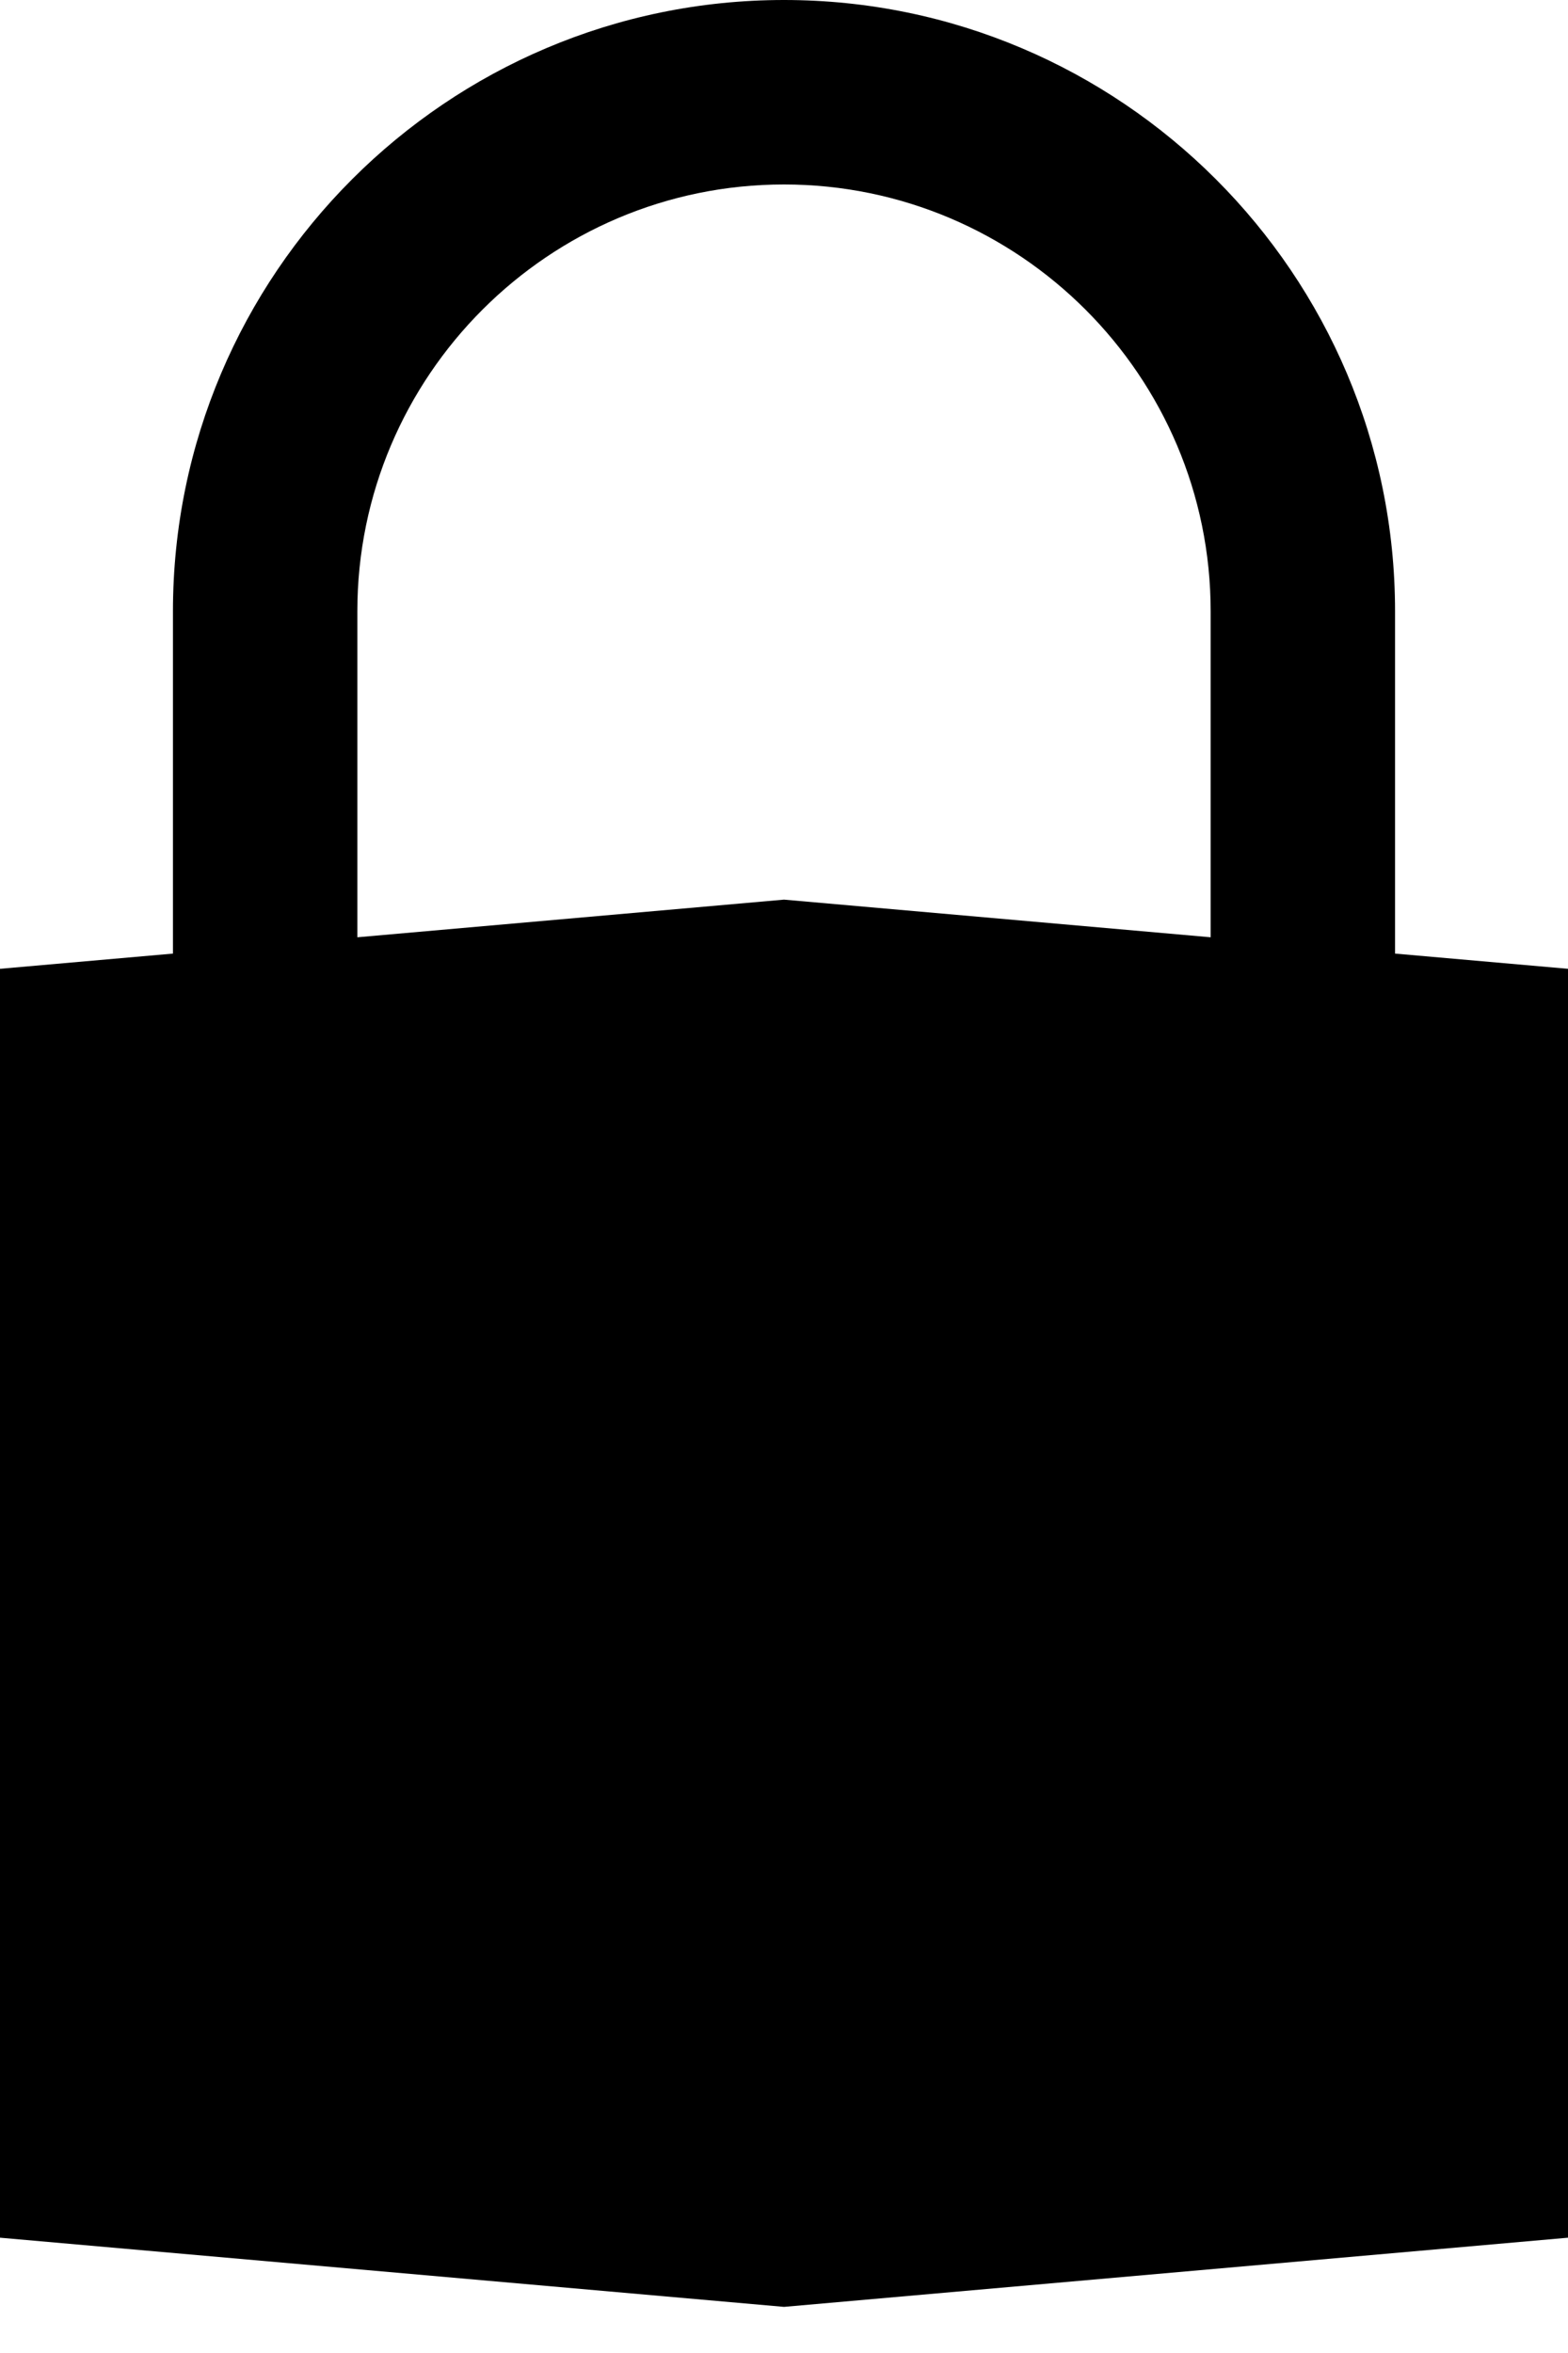 <svg xmlns="http://www.w3.org/2000/svg" xmlns:xlink="http://www.w3.org/1999/xlink" width="10" height="15" version="1.1" viewBox="0 0 10 15"><title>Page 1</title><desc>Created with Sketch.</desc><g id="Page-1" fill="none" fill-rule="evenodd" stroke="none" stroke-width="1"><g id="Artboard-3" fill="#000" transform="translate(-1243, -9)"><path id="Page-1" d="M1251.897,15.079 L1251.897,12.897 C1251.897,10.748 1250.149,9 1248,9 C1245.851,9 1244.103,10.748 1244.103,12.897 L1244.103,15.079 L1243,15.176 L1243,23.265 L1248,23.706 L1253,23.265 L1253,15.176 L1251.897,15.079 Z M1245.279,14.975 L1245.279,12.897 C1245.279,11.397 1246.5,10.176 1248,10.176 C1249.5,10.176 1250.721,11.397 1250.721,12.897 L1250.721,14.975 L1248,14.735 L1245.279,14.975 Z"/></g></g></svg>